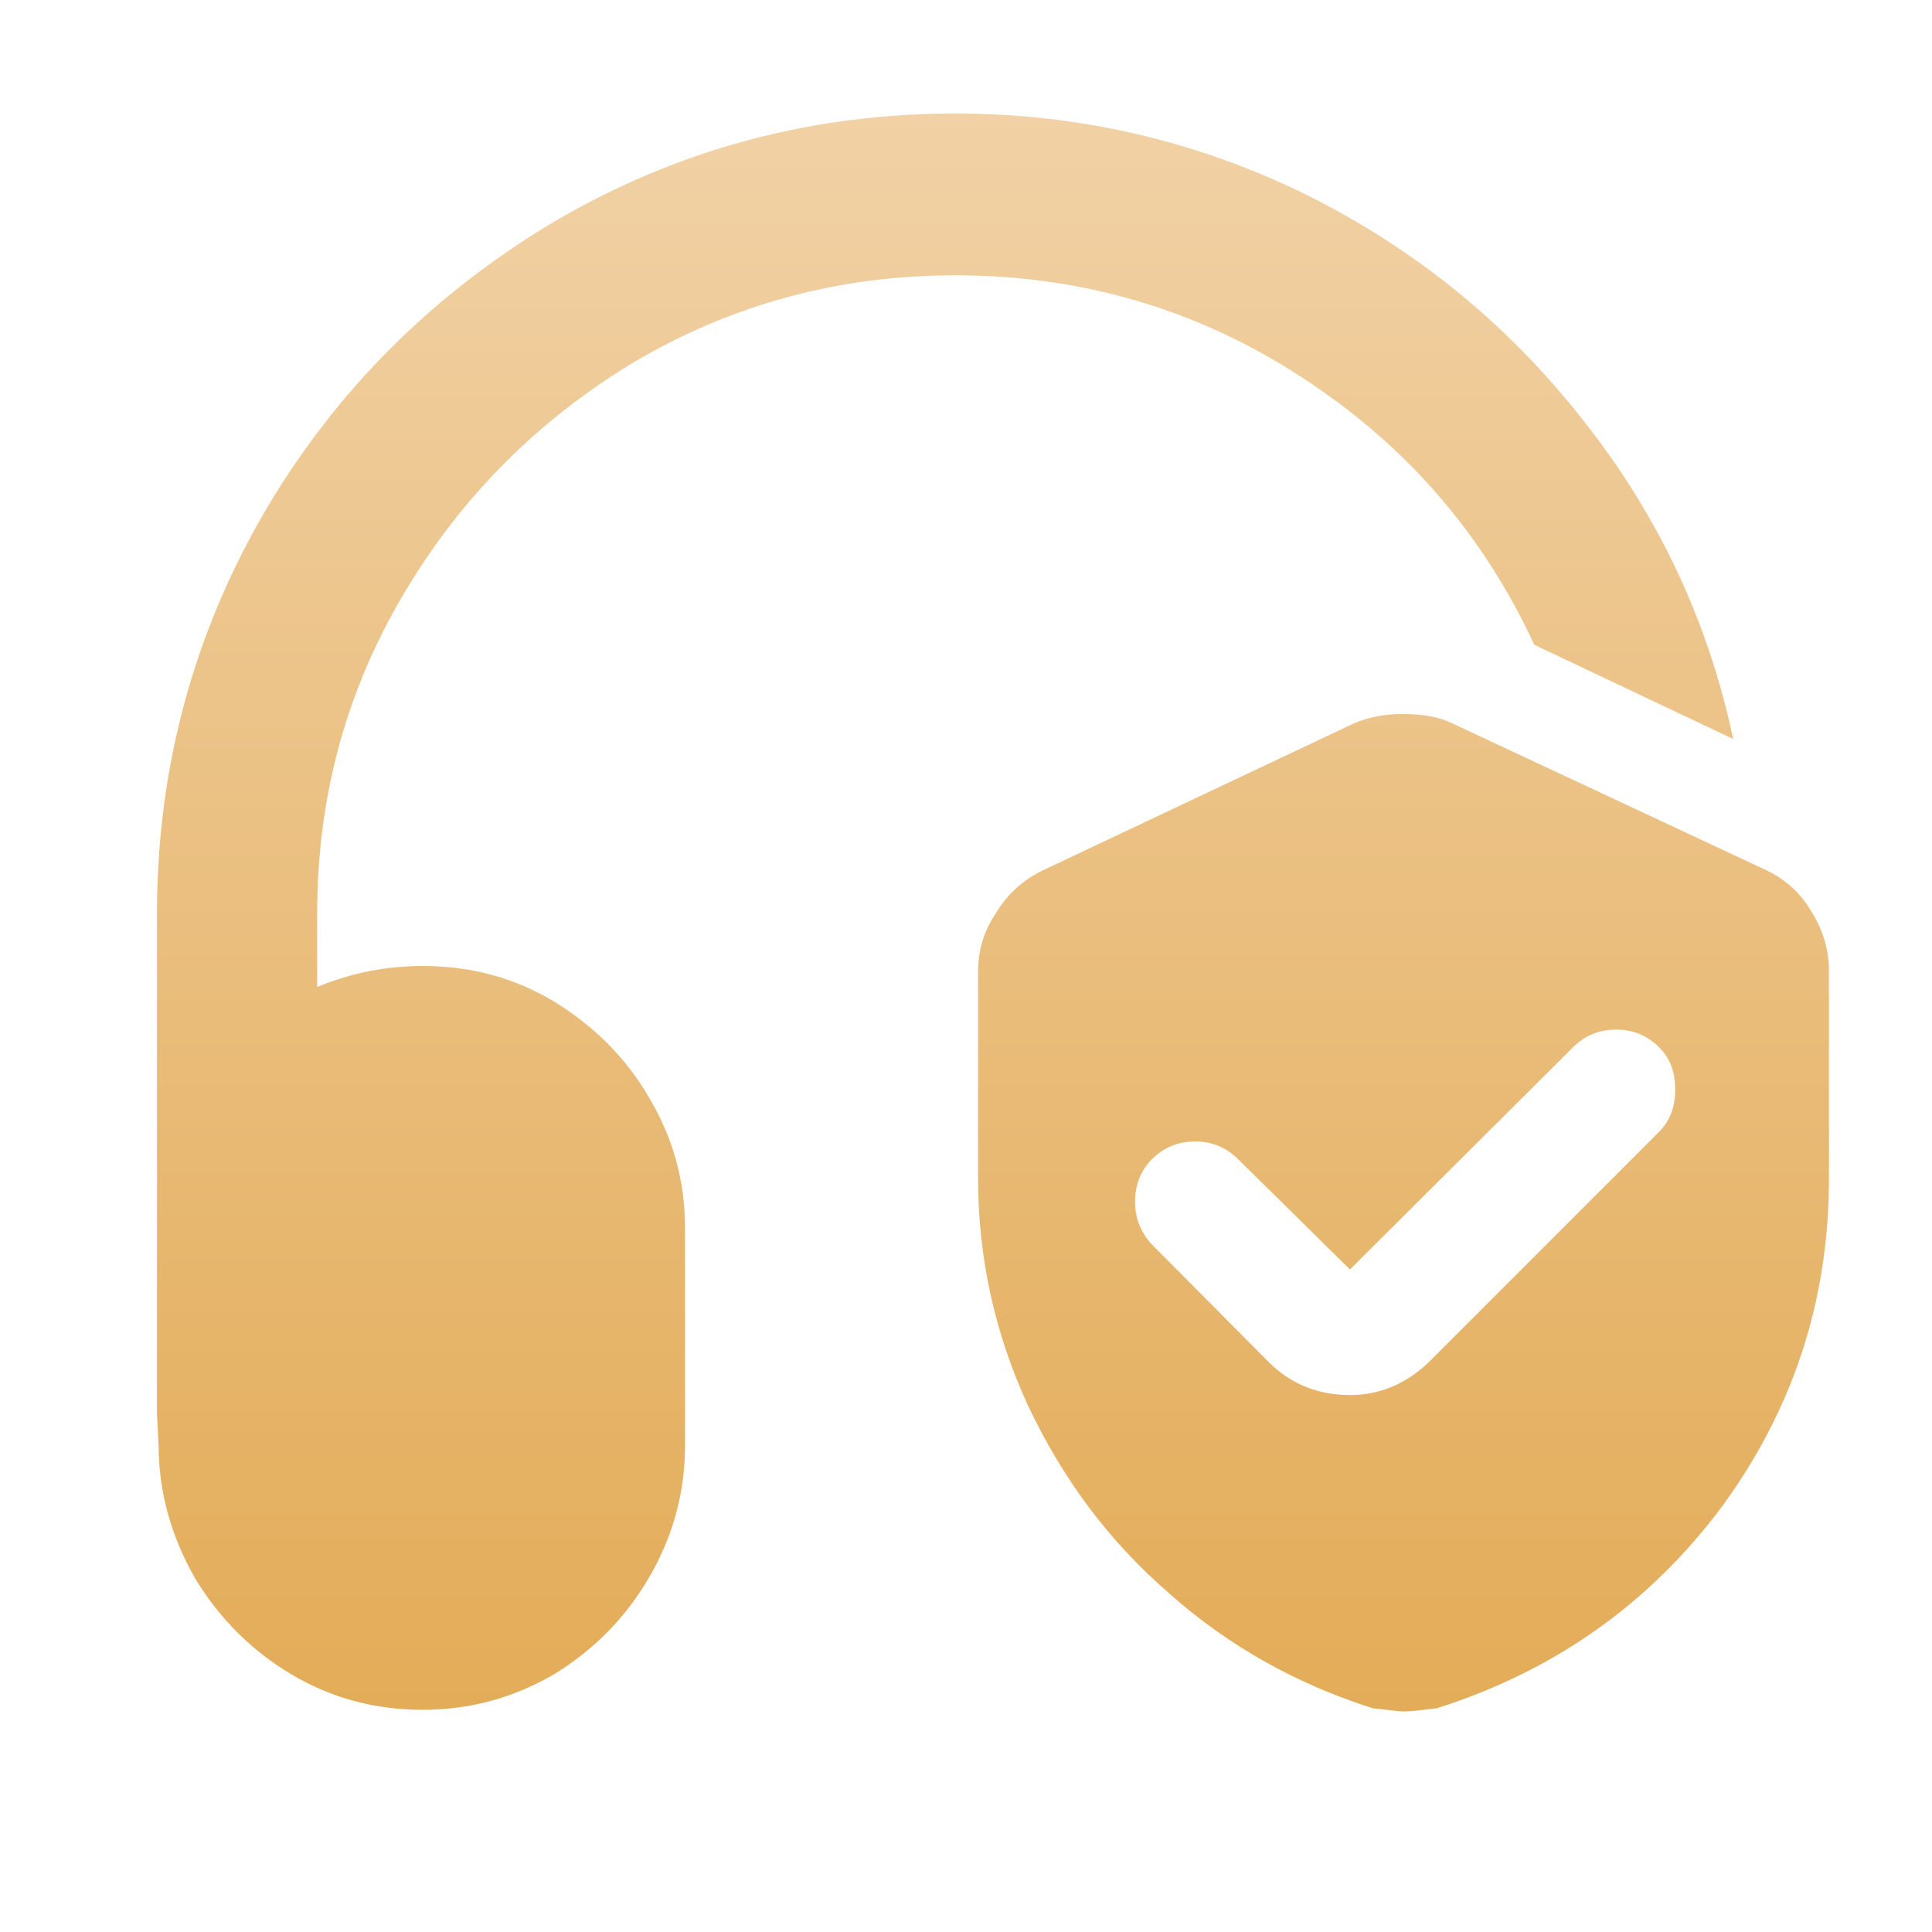 <svg width="24" height="24" viewBox="0 0 24 24" fill="none" xmlns="http://www.w3.org/2000/svg" xmlns:xlink="http://www.w3.org/1999/xlink">
	<desc>
			Created with Pixso.
	</desc>
	<defs>
		<clipPath id="clip167_8975">
			<rect width="24" height="24" fill="white" fill-opacity="0"/>
		</clipPath>
		<linearGradient x1="12.34" y1="1.42" x2="12.34" y2="21.26" id="paint_linear_167_8973_0" gradientUnits="userSpaceOnUse">
			<stop stop-color="#F1D1A5"/>
			<stop offset="1" stop-color="#E3AC58"/>
		</linearGradient>
	</defs>
	<g clip-path="url(#clip167_8975)">
		<g opacity="0">
			<rect width="24" height="24" fill="#000000" fill-opacity="1"/>
		</g>
		<path d="M17.05 21.22C17.24 21.24 17.37 21.26 17.43 21.26C17.55 21.26 17.68 21.24 17.85 21.22C19.3 20.76 20.48 19.93 21.38 18.73C22.27 17.52 22.72 16.16 22.72 14.64L22.72 12.07C22.72 11.79 22.64 11.54 22.5 11.32C22.36 11.08 22.16 10.91 21.92 10.8L18.05 8.99C17.89 8.91 17.69 8.87 17.43 8.87C17.2 8.87 16.99 8.91 16.81 8.99L12.98 10.8C12.72 10.92 12.52 11.1 12.38 11.33C12.23 11.55 12.15 11.79 12.15 12.07L12.15 14.64C12.15 15.63 12.36 16.57 12.77 17.46C13.2 18.37 13.77 19.14 14.52 19.79C15.26 20.45 16.11 20.92 17.05 21.22ZM16.77 17.33C16.37 17.33 16.03 17.19 15.76 16.92L14.31 15.46C14.17 15.31 14.1 15.13 14.1 14.93C14.1 14.72 14.17 14.54 14.31 14.4C14.46 14.25 14.64 14.18 14.85 14.18C15.05 14.18 15.23 14.25 15.38 14.4L16.77 15.77L19.54 13.01C19.69 12.86 19.87 12.79 20.08 12.79C20.28 12.79 20.46 12.86 20.61 13.01C20.75 13.15 20.81 13.32 20.81 13.54C20.81 13.74 20.75 13.92 20.61 14.06L17.75 16.92C17.47 17.19 17.14 17.33 16.77 17.33ZM1.97 17.95C1.97 18.54 2.13 19.09 2.42 19.6C2.72 20.1 3.12 20.5 3.62 20.8C4.11 21.09 4.65 21.24 5.25 21.24C5.84 21.24 6.38 21.09 6.88 20.8C7.37 20.5 7.77 20.1 8.06 19.6C8.36 19.09 8.51 18.54 8.51 17.95L8.51 15.26C8.51 14.67 8.36 14.13 8.06 13.63C7.77 13.13 7.37 12.74 6.88 12.44C6.38 12.14 5.84 12 5.25 12C4.81 12 4.38 12.08 3.94 12.26L3.94 11.35C3.94 9.9 4.3 8.58 5.02 7.37C5.73 6.17 6.69 5.21 7.89 4.49C9.1 3.78 10.42 3.42 11.87 3.42C13.43 3.42 14.87 3.84 16.16 4.68C17.46 5.52 18.42 6.63 19.06 8.01L21.53 9.18C21.22 7.71 20.59 6.38 19.65 5.2C18.72 4.02 17.58 3.09 16.21 2.41C14.86 1.75 13.4 1.41 11.87 1.41C10.07 1.41 8.41 1.86 6.89 2.75C5.38 3.65 4.17 4.85 3.28 6.37C2.4 7.89 1.95 9.55 1.95 11.35L1.95 17.57L1.97 17.95Z" fill="url(#paint_linear_167_8973_0)" fill-opacity="1" fill-rule="nonzero"/>
	</g>
</svg>
